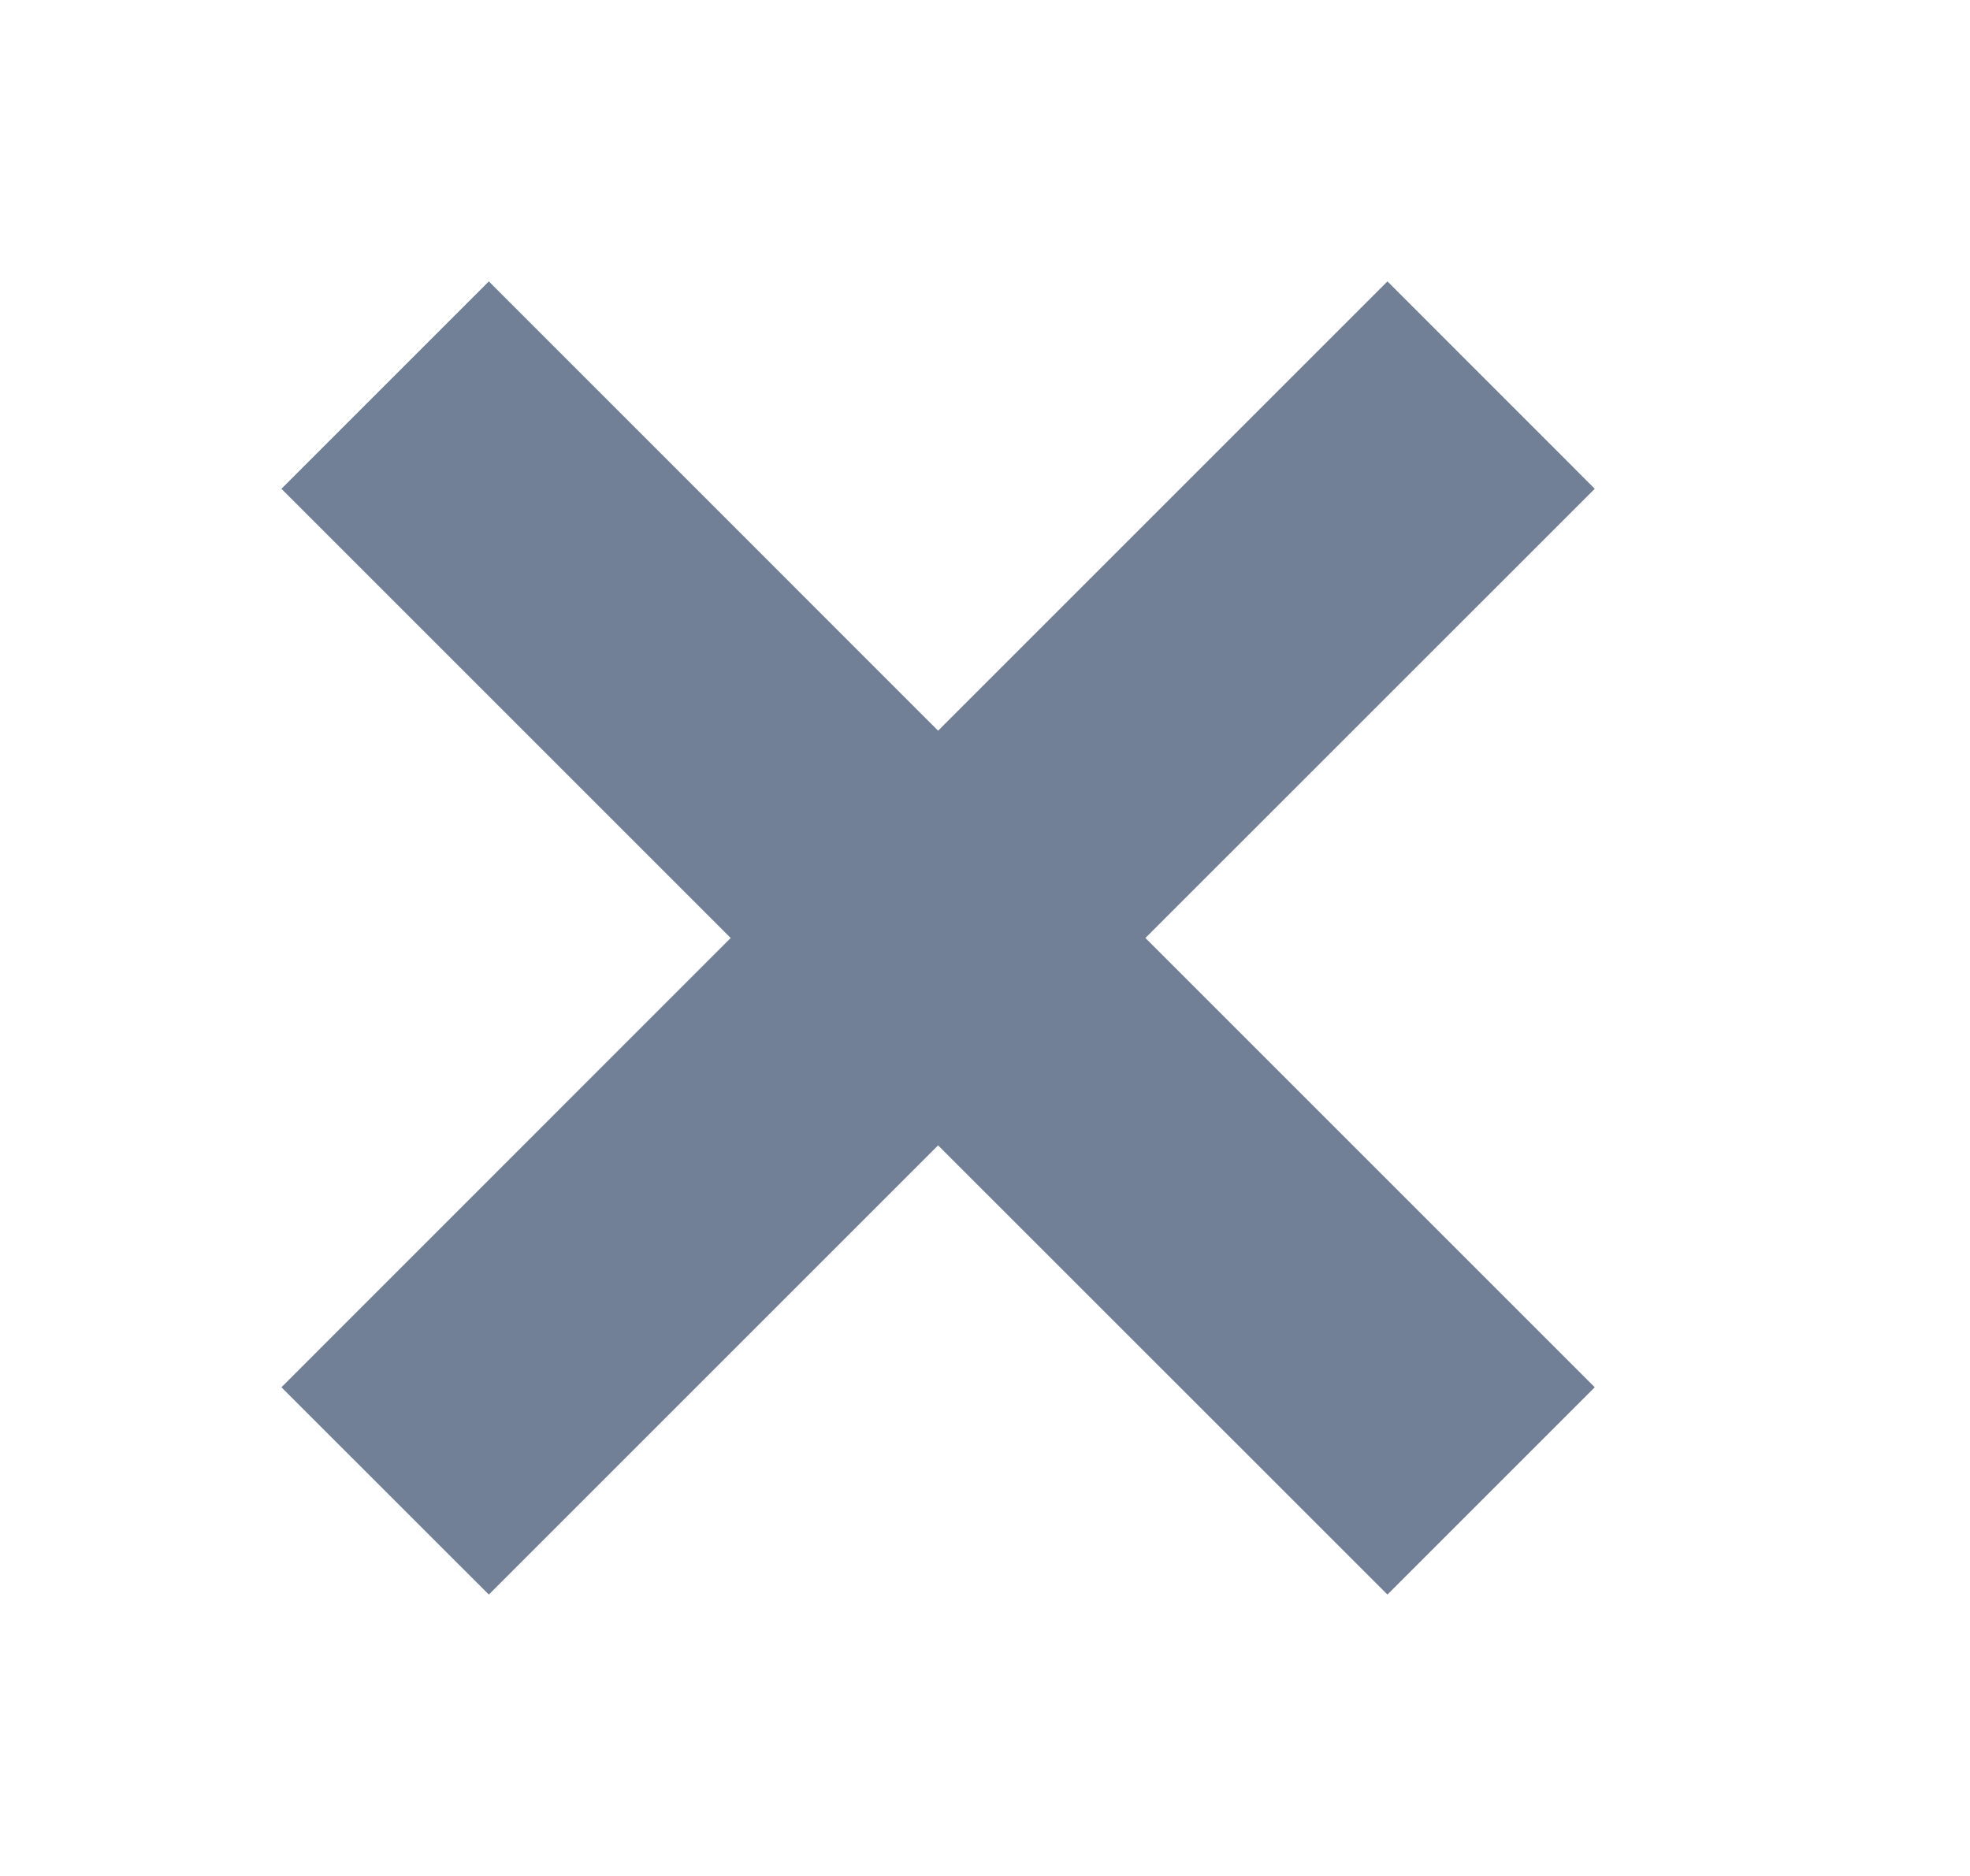 <svg width="21" height="20" viewBox="0 0 21 20" fill="none" xmlns="http://www.w3.org/2000/svg">
<path fill-rule="evenodd" clip-rule="evenodd" d="M3 14.79L5.211 17L10 12.211L14.79 17L17 14.79L12.21 10L17 5.211L14.79 3L10 7.79L5.211 3L3 5.211L7.789 10L3 14.79Z" fill="#718096"/>
</svg>
